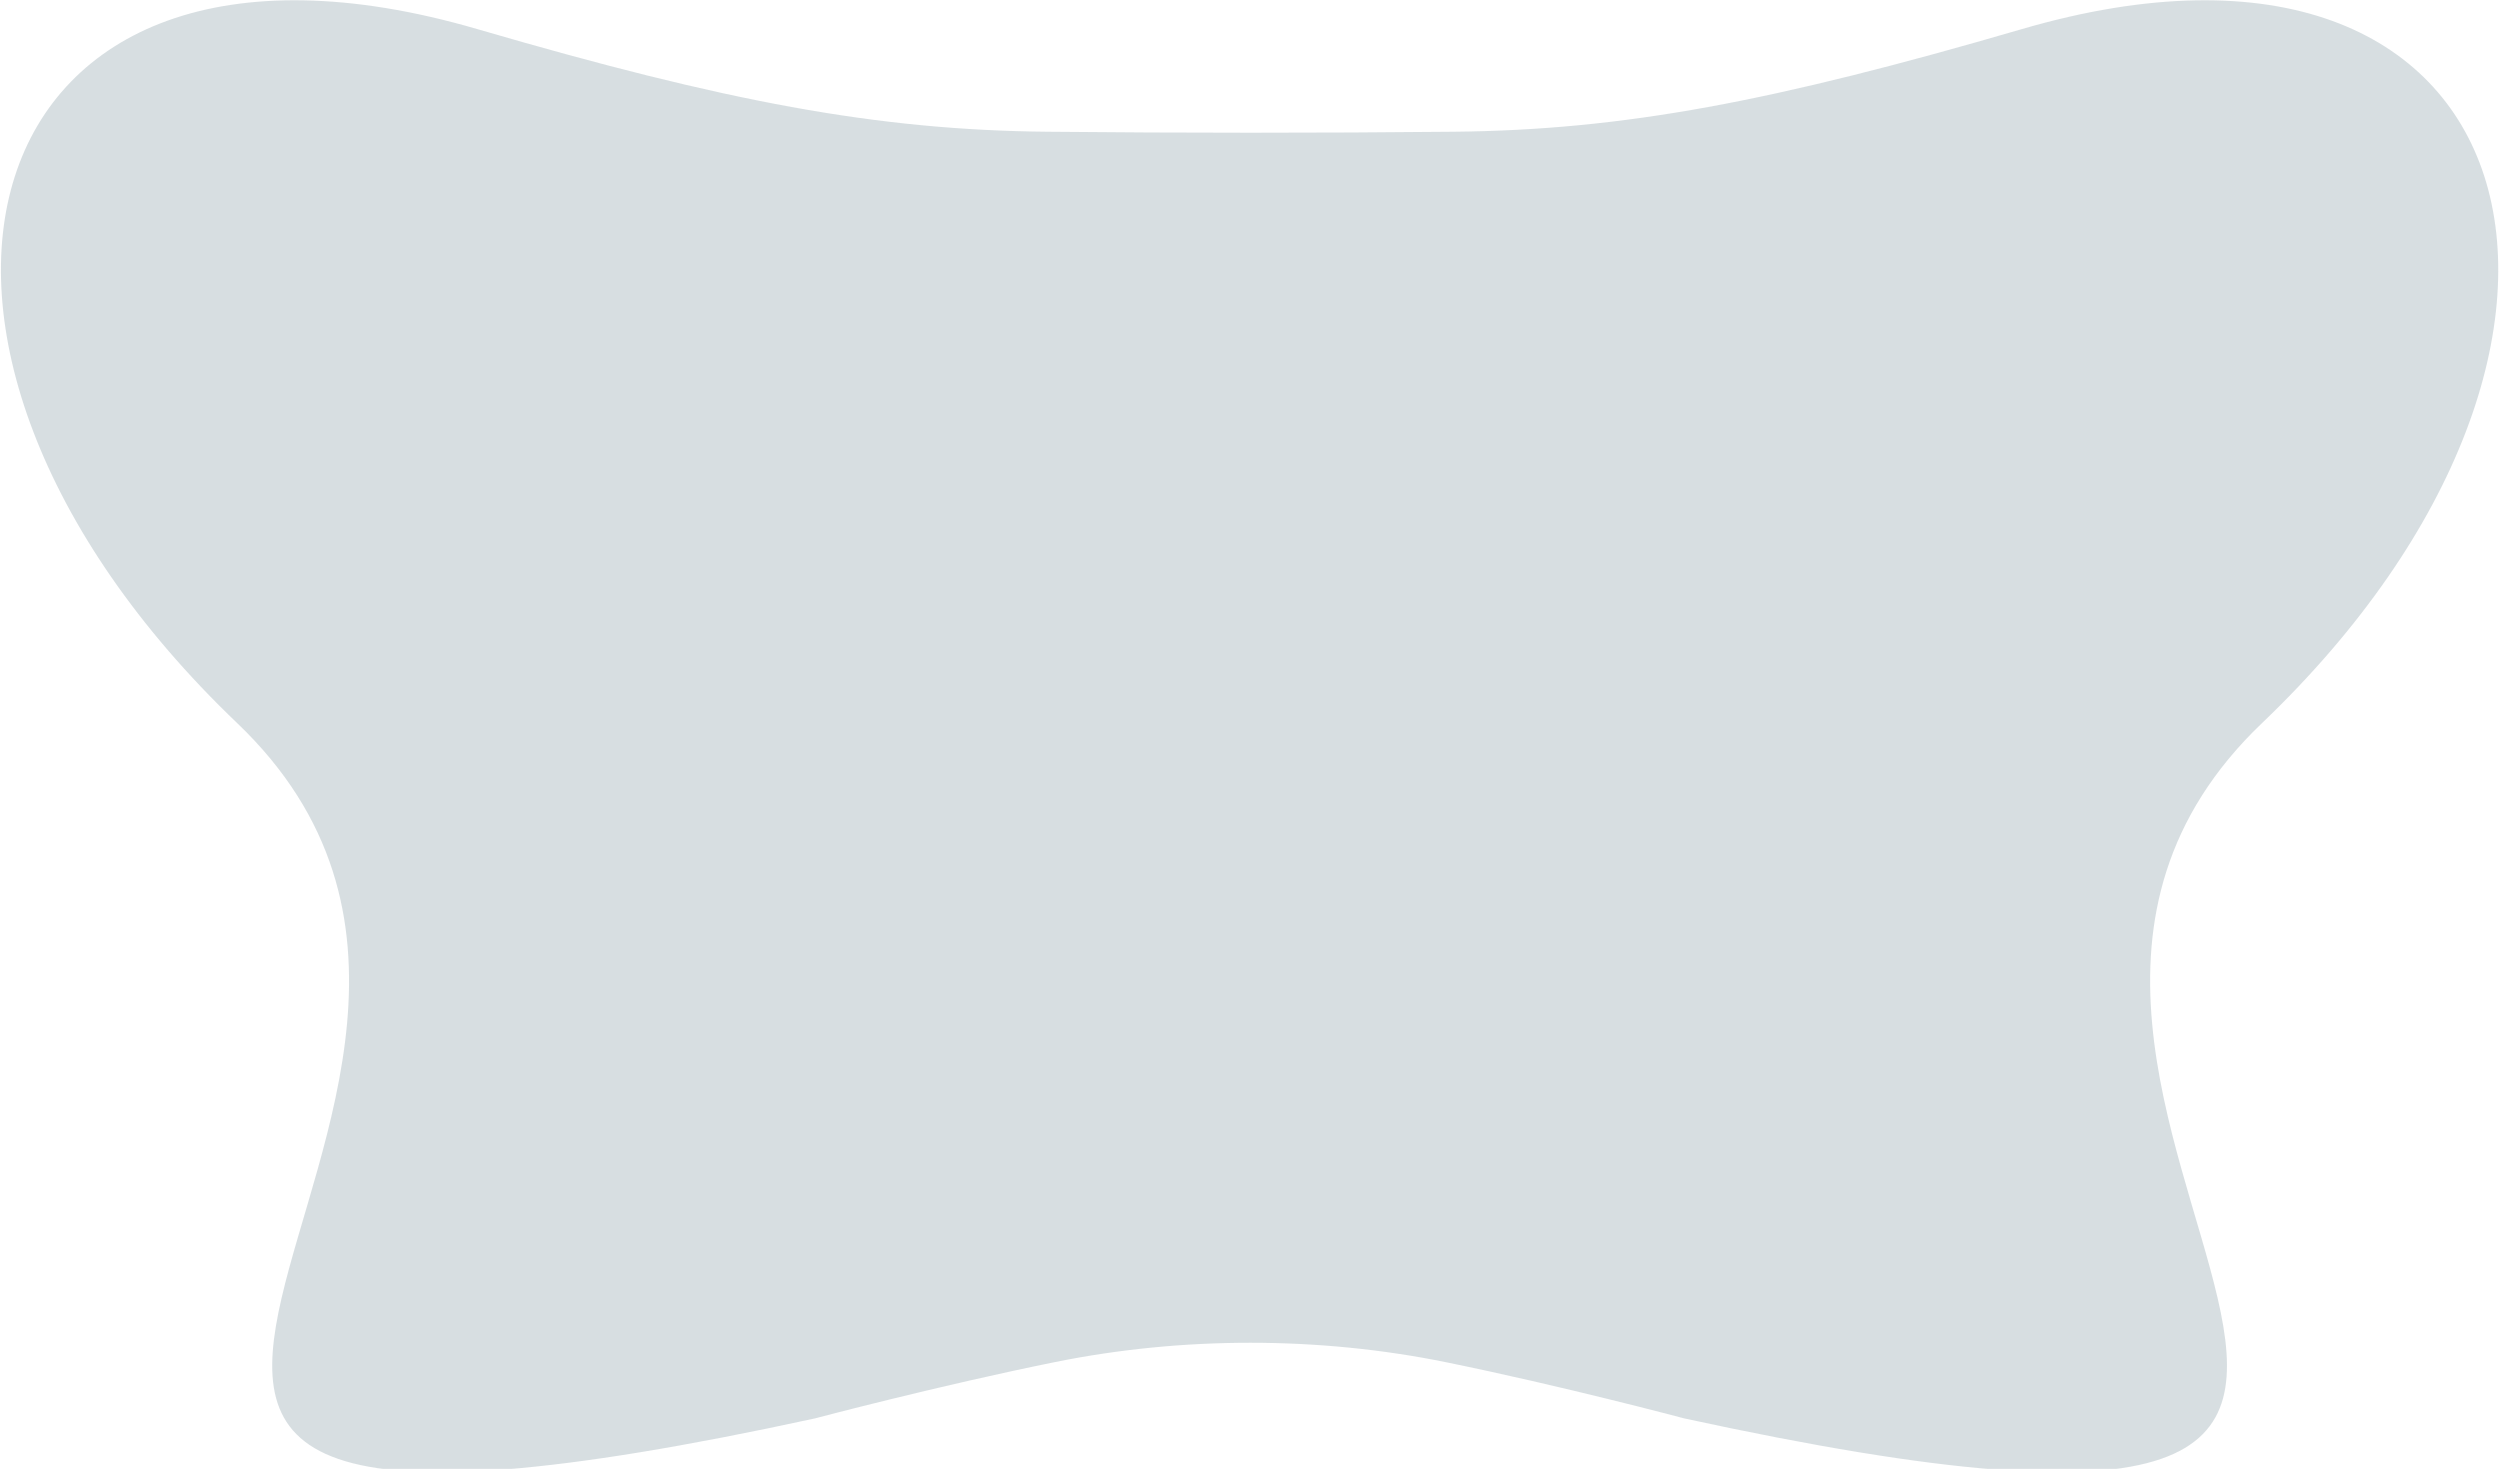 <svg width="931" height="547" viewBox="0 0 931 547" fill="none" xmlns="http://www.w3.org/2000/svg">
<path d="M177.739 10.835C270.455 37.879 326.501 48.445 390.047 49.059C440.444 49.546 490.923 49.556 541.319 49.058C604.623 48.432 660.299 37.862 752.957 10.835C943.355 -44.702 991.944 126.353 842.374 269.283C694.994 410.12 1017.37 613 627.169 528.205C627.169 528.205 581.851 516.124 538.514 507.296C491.078 497.633 440.291 497.635 392.845 507.246C349.244 516.079 303.527 528.205 303.527 528.205C-86.67 613 235.702 410.12 88.322 269.283C-61.248 126.353 -12.659 -44.702 177.739 10.835Z" fill="#607D8B" fill-opacity="0.25"/>
</svg>
